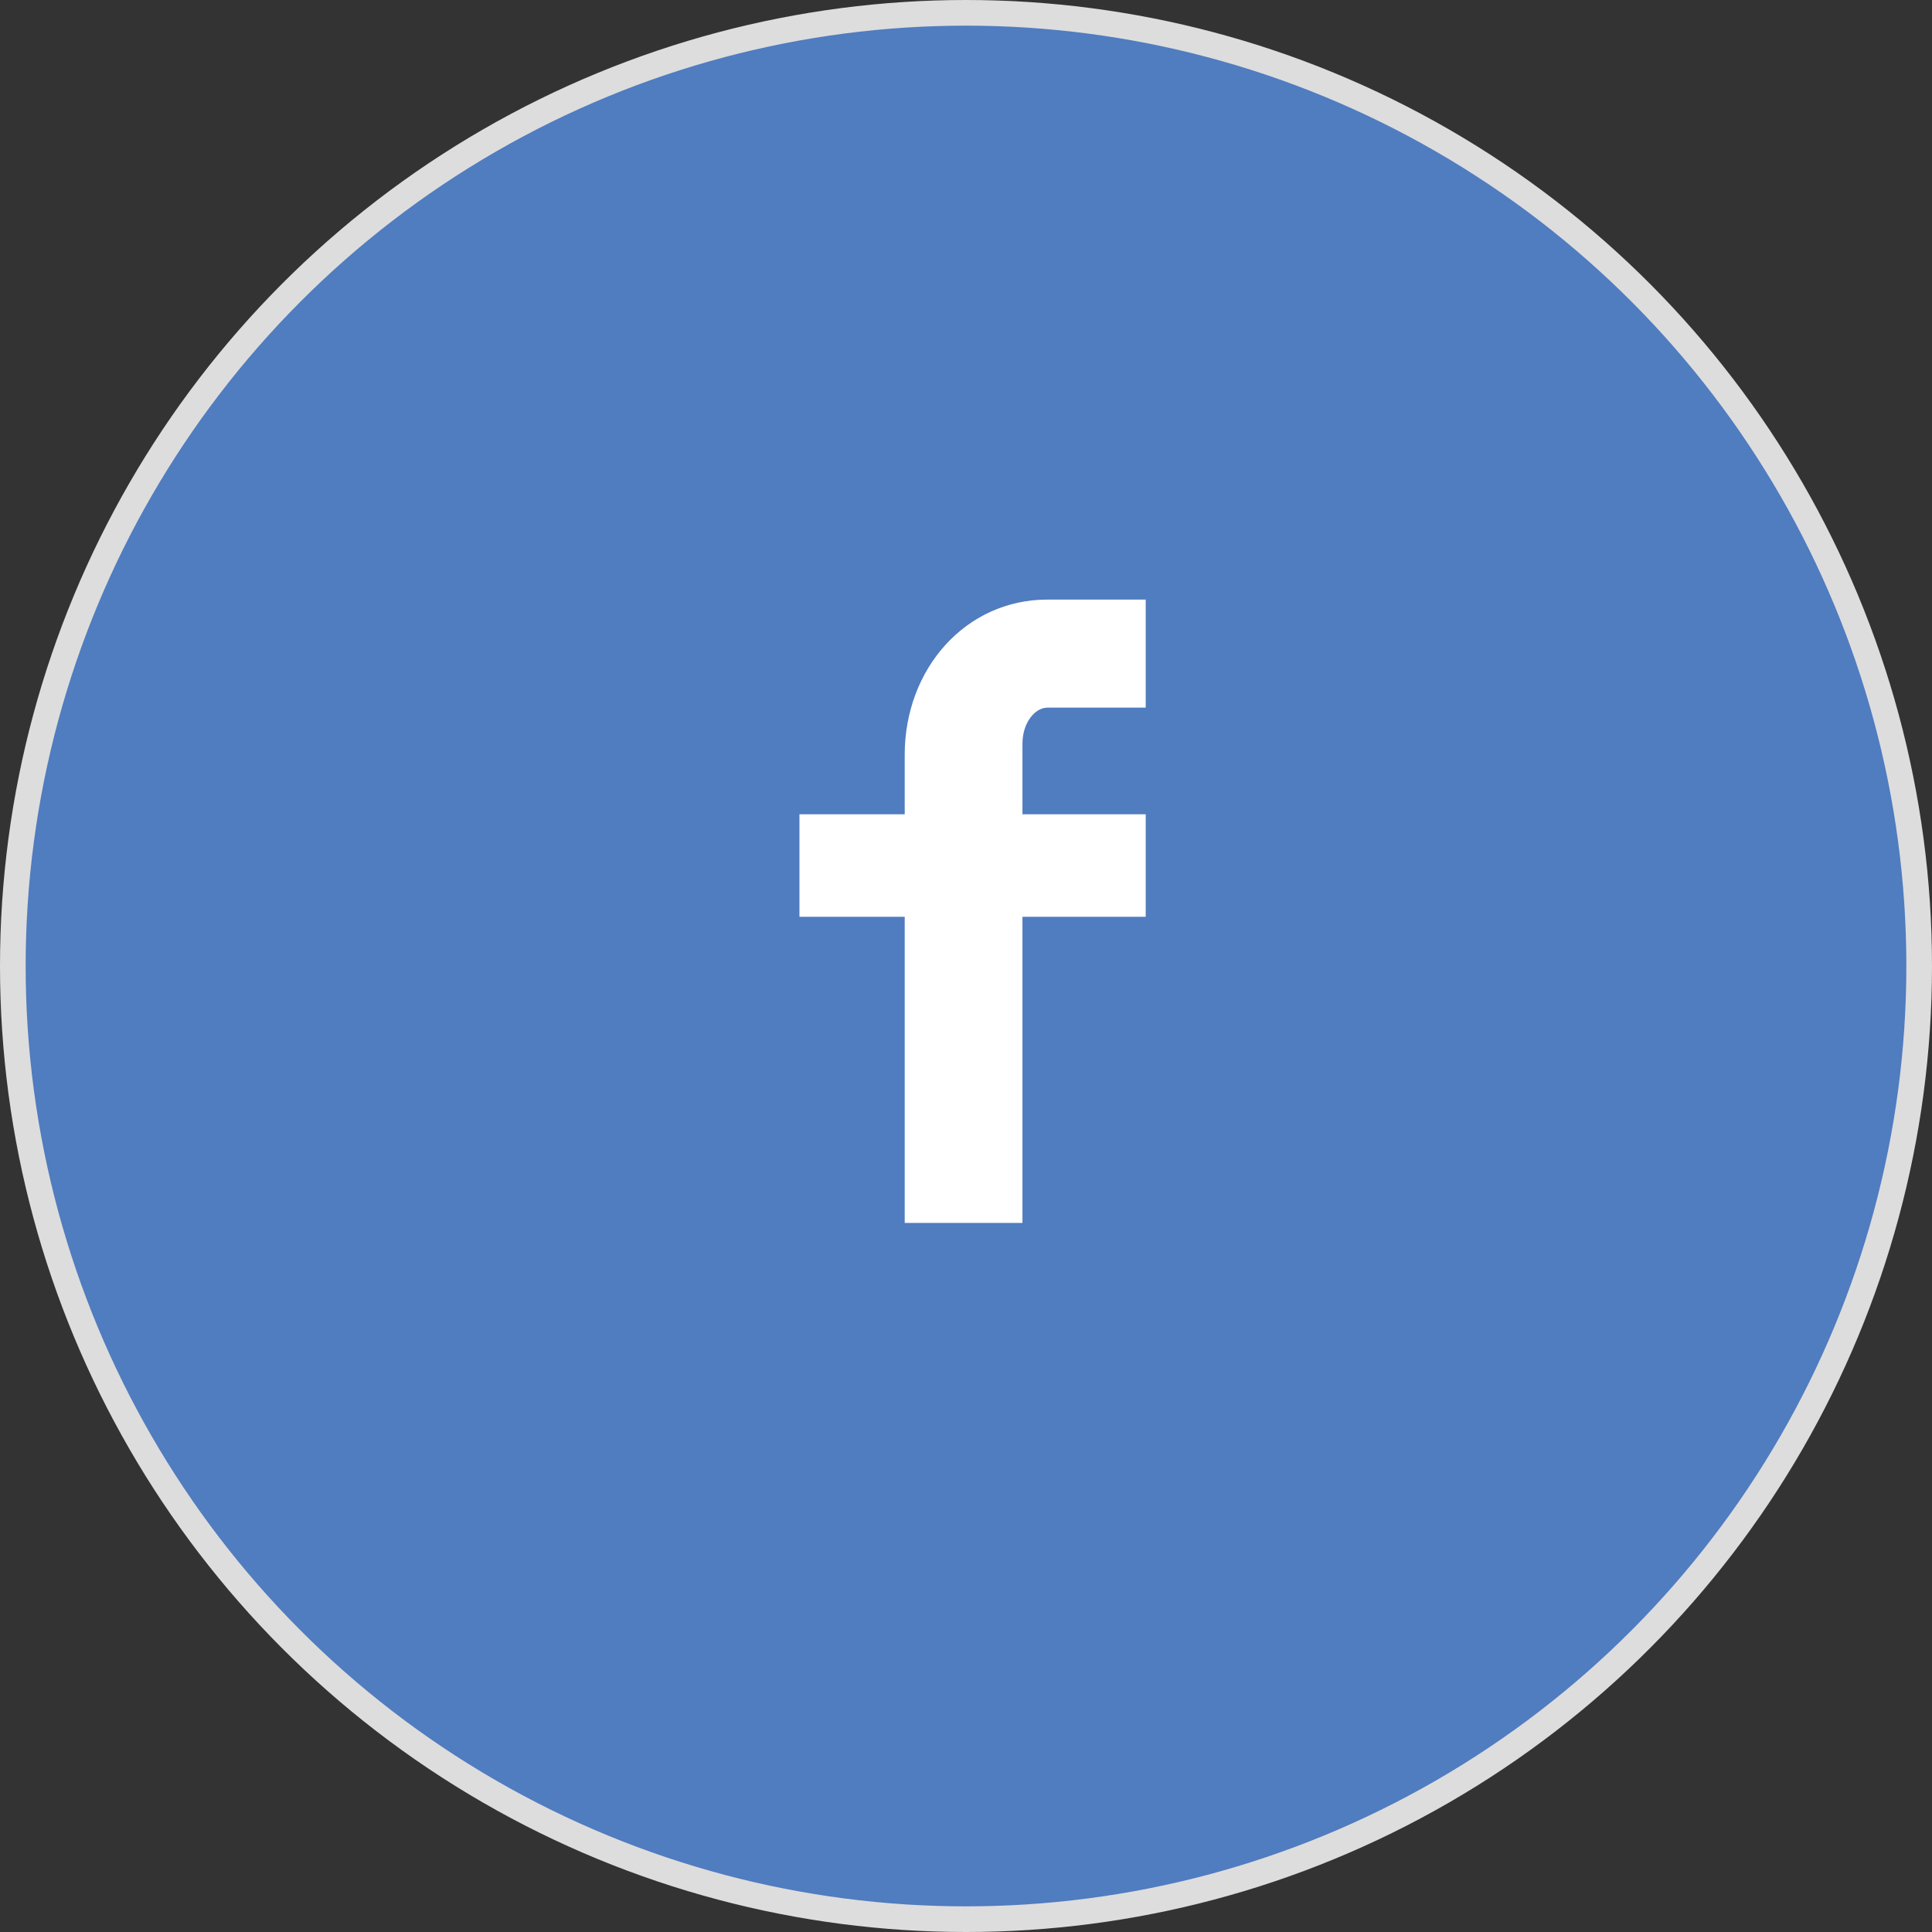 <svg xmlns="http://www.w3.org/2000/svg" width="58" height="58" viewBox="0 0 58 58">
    <rect x="0" y="0" width="58" height="58" fill="#333333" stroke="none"/>
    <g fill="none" fill-rule="evenodd">
        <circle cx="29" cy="29" r="28.615" fill="#507CC0" stroke="#DDD" stroke-width=".77"/>
        <path fill="#FFF" d="M31.443 21.244c-.374 0-.748.457-.748 1.08v2.121h3.7v3.078h-3.7v9.19H27.16v-9.19H24v-3.078h3.16v-1.788c0-2.578 1.83-4.657 4.283-4.657h2.952v3.244h-2.952"/>
    </g>
</svg>

